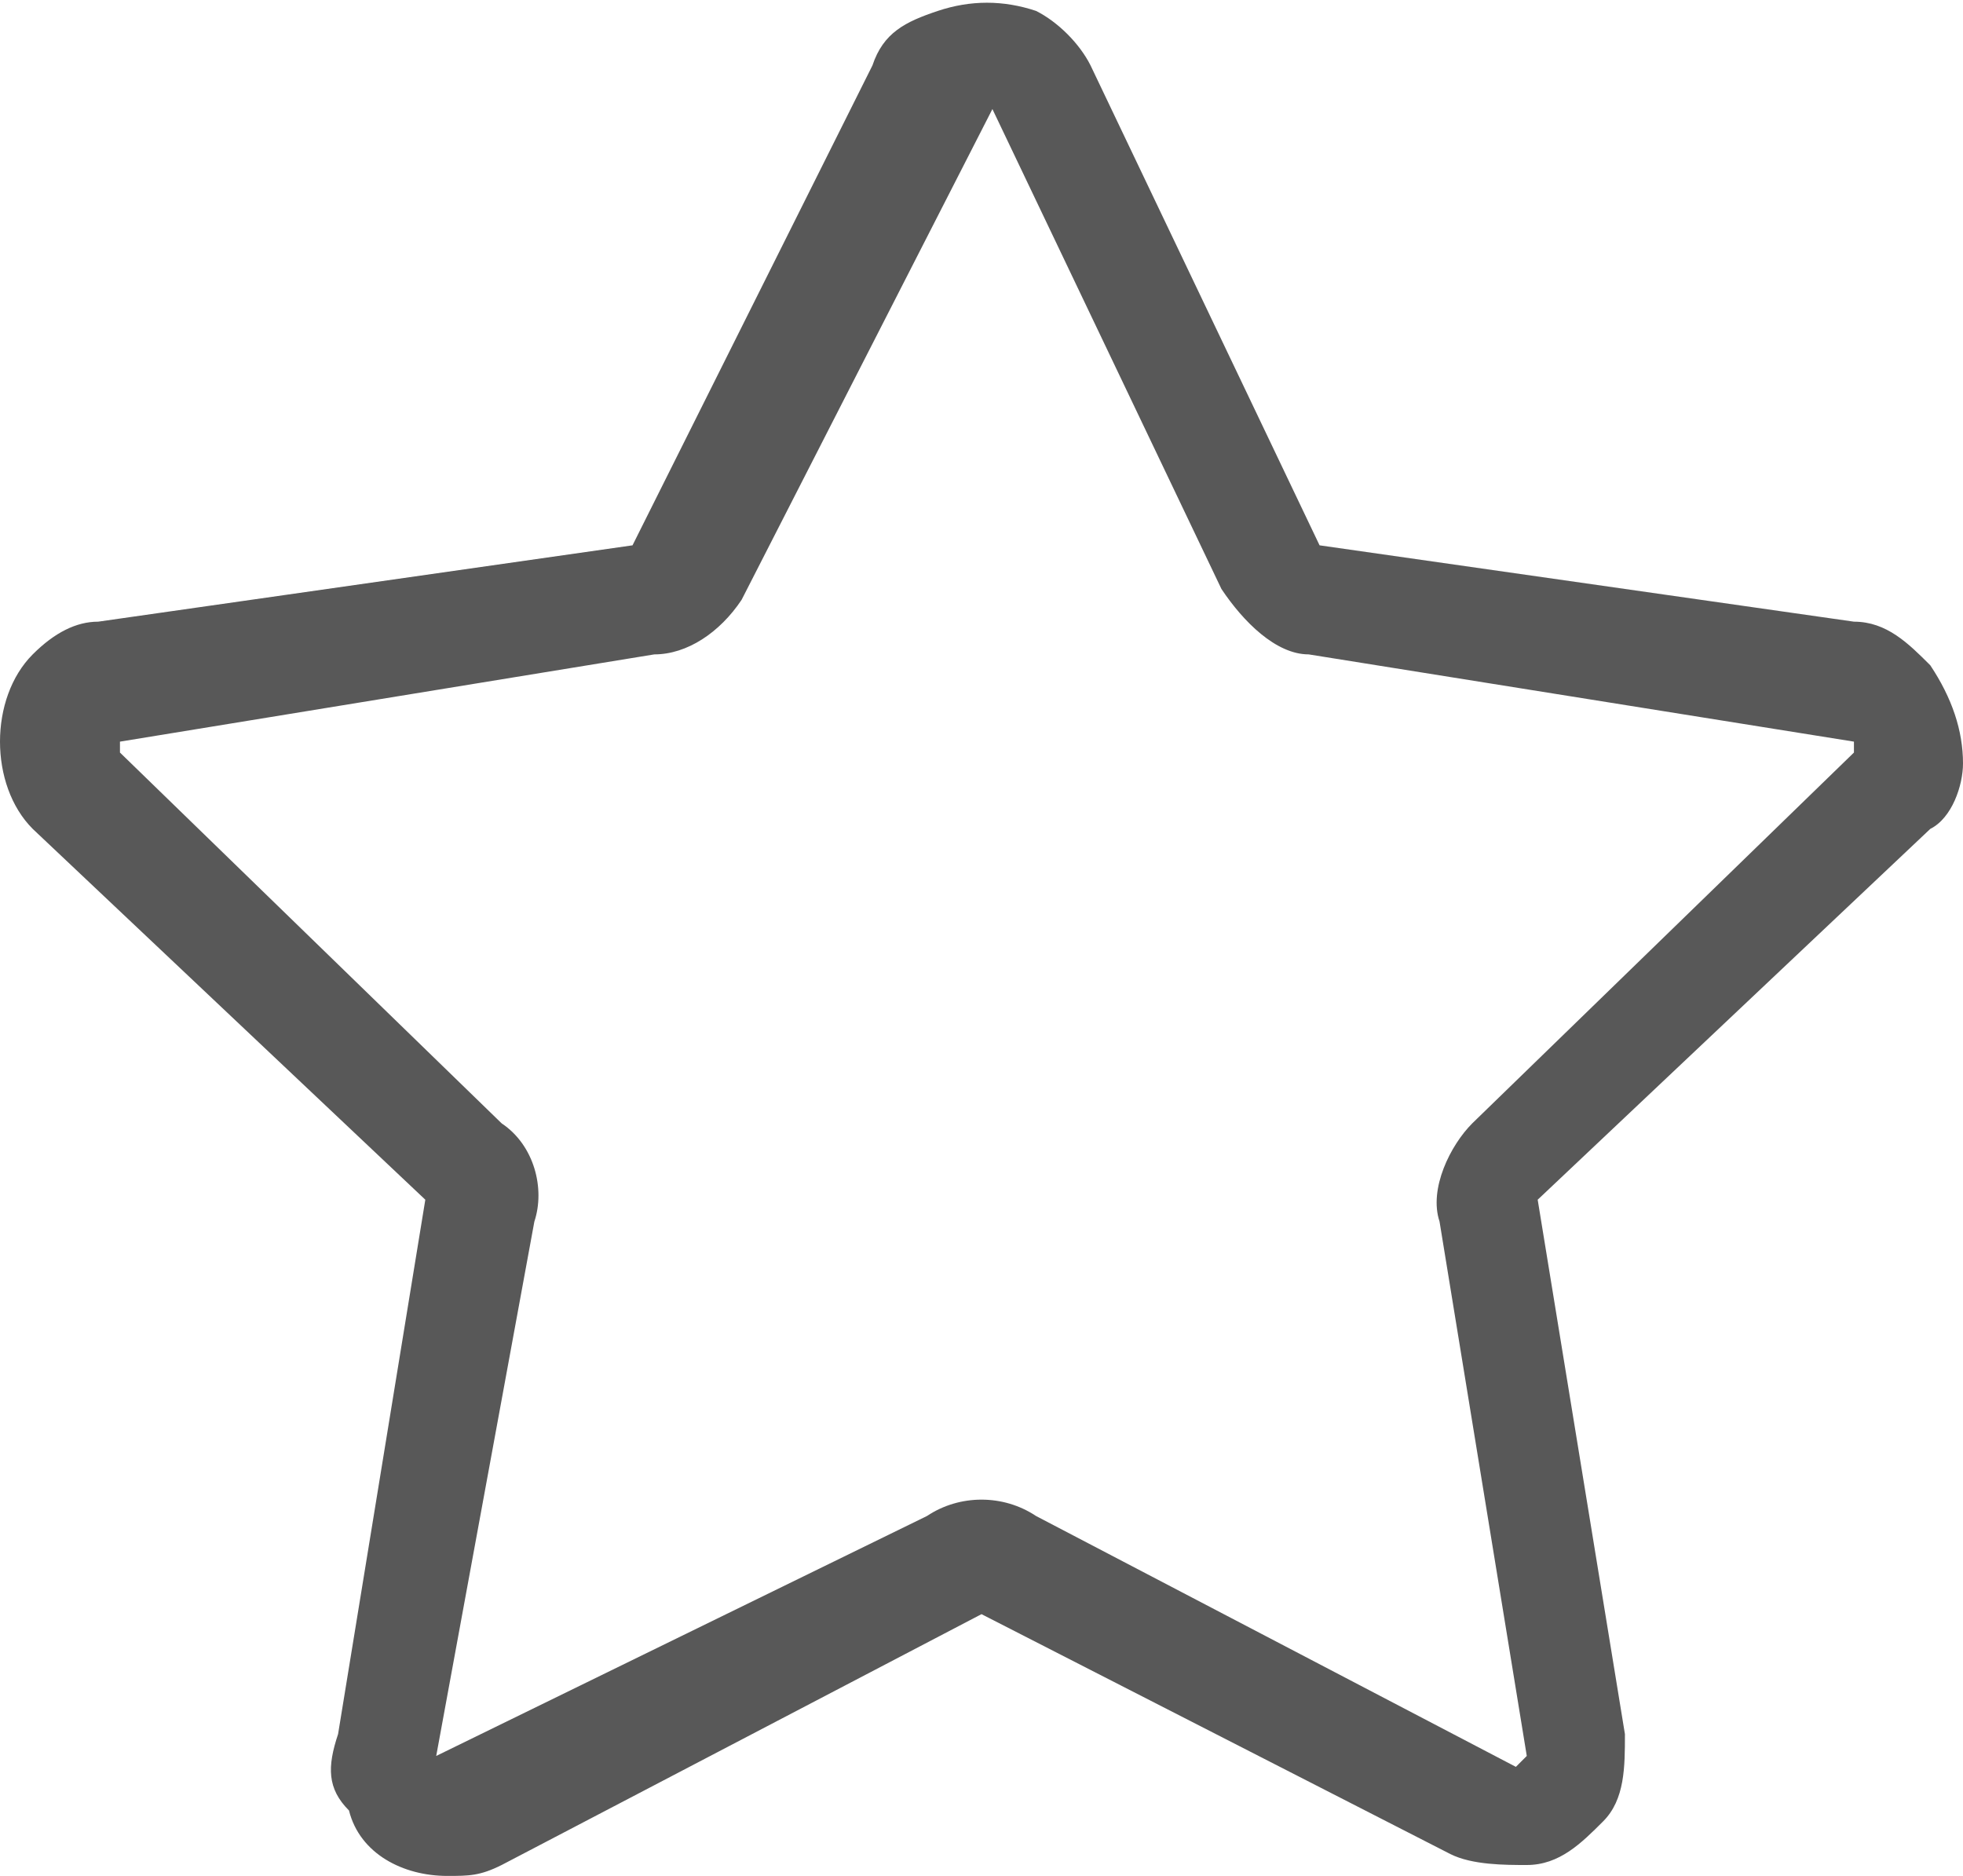 <?xml version="1.0" encoding="utf-8"?>
<!-- Generator: Adobe Illustrator 23.0.3, SVG Export Plug-In . SVG Version: 6.00 Build 0)  -->
<svg version="1.1" id="Layer_1" xmlns="http://www.w3.org/2000/svg" xmlns:xlink="http://www.w3.org/1999/xlink" x="0px" y="0px"
	 viewBox="0 0 18 17.2" style="enable-background:new 0 0 18 17.2;" xml:space="preserve">
<style type="text/css">
	.st0{fill:#585858;}
</style>
<path class="st0" d="M4.1,17.2c-0.4,0-0.8-0.2-0.9-0.6C3,16.4,3,16.2,3.1,15.9l0.8-4.9L0.3,7.6C0.1,7.4,0,7.1,0,6.8
	c0-0.3,0.1-0.6,0.3-0.8c0.2-0.2,0.4-0.3,0.6-0.3l4.9-0.7L8,0.6c0.1-0.3,0.3-0.4,0.6-0.5C8.9,0,9.2,0,9.5,0.1
	c0.2,0.1,0.4,0.3,0.5,0.5L12.1,5l4.9,0.7c0.3,0,0.5,0.2,0.7,0.4C17.9,6.4,18,6.7,18,7c0,0.2-0.1,0.5-0.3,0.6L14.1,11l0.8,4.9
	c0,0.3,0,0.6-0.2,0.8c-0.2,0.2-0.4,0.4-0.7,0.4c-0.2,0-0.5,0-0.7-0.1L9,14.8l-4.4,2.3C4.4,17.2,4.3,17.2,4.1,17.2z M4,16.1L4,16.1
	l4.5-2.2c0.3-0.2,0.7-0.2,1,0l4.4,2.3v0l0.1-0.1l-0.8-4.9c-0.1-0.3,0.1-0.7,0.3-0.9L17,6.9l0-0.1L12,6c-0.3,0-0.6-0.3-0.8-0.6L9.1,1
	c0,0,0,0,0,0L6.8,5.5C6.6,5.8,6.3,6,6,6L1.1,6.8l0,0.1l3.5,3.4c0.3,0.2,0.4,0.6,0.3,0.9L4,16.1L4,16.1z"/>
</svg>
